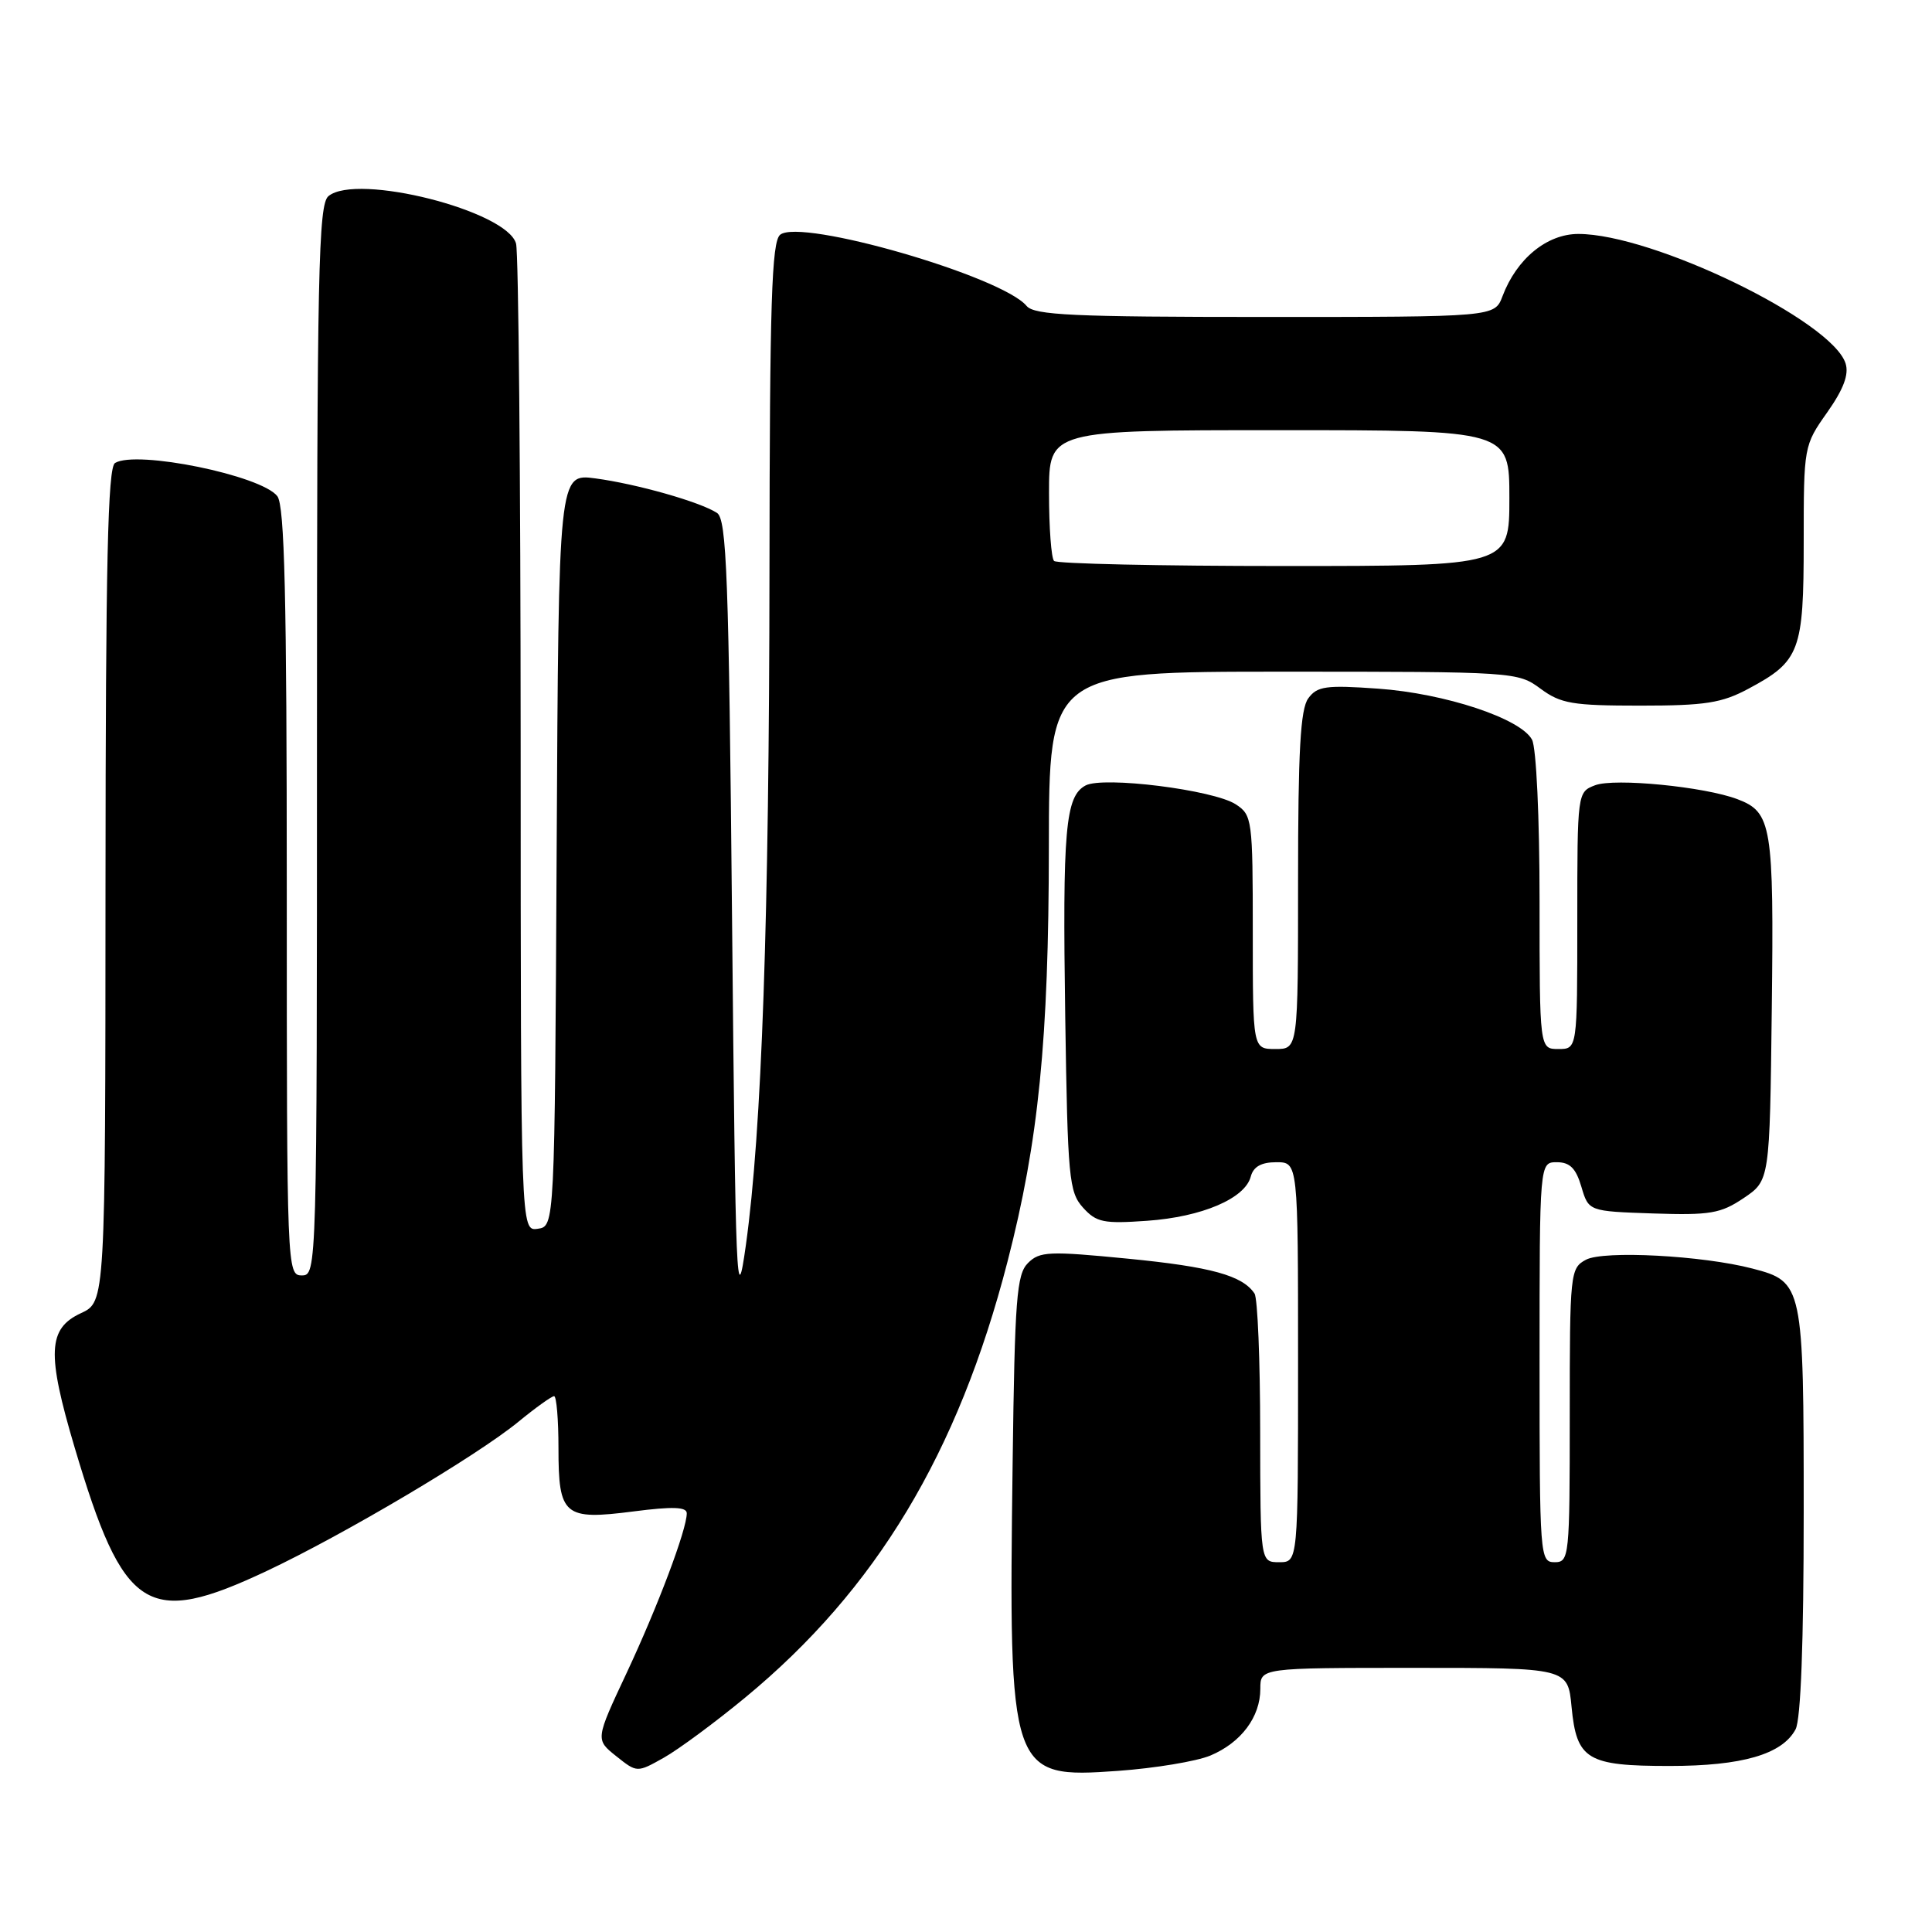 <?xml version="1.0" encoding="UTF-8" standalone="no"?>
<!DOCTYPE svg PUBLIC "-//W3C//DTD SVG 1.1//EN" "http://www.w3.org/Graphics/SVG/1.1/DTD/svg11.dtd" >
<svg xmlns="http://www.w3.org/2000/svg" xmlns:xlink="http://www.w3.org/1999/xlink" version="1.1" viewBox="0 0 256 256">
 <g >
 <path fill="currentColor"
d=" M 98.75 224.93 C 116.07 210.64 126.95 192.57 133.50 167.17 C 137.62 151.22 138.96 137.82 138.98 112.25 C 139.00 89.00 139.00 89.00 170.04 89.00 C 200.66 89.00 201.12 89.03 204.12 91.25 C 206.81 93.24 208.36 93.50 217.33 93.50 C 225.94 93.50 228.14 93.16 231.68 91.26 C 238.50 87.62 239.00 86.29 239.00 71.81 C 239.00 59.16 239.02 59.02 242.11 54.65 C 244.28 51.57 245.01 49.62 244.55 48.16 C 242.76 42.51 219.00 31.00 209.14 31.00 C 204.97 31.00 200.96 34.29 199.09 39.25 C 198.05 42.00 198.05 42.00 167.65 42.00 C 142.19 42.00 137.05 41.76 136.03 40.54 C 132.76 36.60 106.05 28.88 103.37 31.11 C 102.25 32.04 101.99 40.13 101.96 75.37 C 101.92 121.81 100.94 149.90 98.83 165.00 C 97.59 173.85 97.47 170.88 97.00 121.71 C 96.57 76.26 96.29 68.79 95.00 67.96 C 92.72 66.49 84.35 64.12 78.89 63.39 C 74.02 62.74 74.02 62.74 73.76 112.62 C 73.50 162.50 73.50 162.50 71.25 162.82 C 69.00 163.14 69.00 163.14 68.99 98.82 C 68.98 63.44 68.71 33.50 68.38 32.28 C 67.21 27.93 47.26 22.88 43.52 25.99 C 42.19 27.09 42.00 35.97 42.00 98.12 C 42.00 168.33 41.98 169.00 40.00 169.00 C 38.03 169.00 38.00 168.33 38.00 118.19 C 38.00 79.08 37.71 67.01 36.75 65.75 C 34.63 62.99 18.06 59.61 15.24 61.35 C 14.28 61.95 14.00 74.60 13.98 117.31 C 13.96 172.50 13.96 172.50 10.73 174.00 C 6.33 176.04 6.18 179.29 9.89 191.80 C 16.39 213.66 19.47 215.64 35.35 208.16 C 45.54 203.36 63.16 192.92 68.67 188.41 C 70.96 186.53 73.10 185.00 73.42 185.00 C 73.74 185.00 74.00 188.09 74.00 191.88 C 74.00 200.85 74.73 201.46 83.96 200.27 C 89.16 199.60 91.00 199.67 91.00 200.52 C 91.00 202.68 87.17 212.85 83.02 221.70 C 78.89 230.50 78.89 230.50 81.65 232.70 C 84.41 234.90 84.41 234.90 87.97 232.90 C 89.92 231.80 94.78 228.21 98.75 224.93 Z  M 160.38 232.62 C 164.45 230.91 167.00 227.51 167.00 223.78 C 167.00 221.00 167.00 221.00 187.37 221.00 C 207.75 221.00 207.75 221.00 208.24 226.17 C 208.91 233.17 210.30 234.00 221.22 234.00 C 230.84 234.00 236.15 232.46 237.92 229.15 C 238.62 227.85 239.00 217.60 239.00 200.29 C 239.00 170.26 238.91 169.83 232.21 168.09 C 225.59 166.36 212.49 165.67 210.15 166.92 C 208.06 168.04 208.00 168.64 208.00 187.54 C 208.00 206.33 207.93 207.00 206.00 207.00 C 204.05 207.00 204.00 206.33 204.00 180.50 C 204.00 154.00 204.00 154.00 206.29 154.00 C 208.02 154.00 208.82 154.81 209.54 157.25 C 210.50 160.50 210.50 160.50 219.05 160.79 C 226.61 161.04 228.00 160.80 231.05 158.75 C 234.50 156.42 234.50 156.42 234.77 133.68 C 235.06 109.37 234.77 107.62 230.23 105.90 C 225.87 104.24 213.94 103.07 211.36 104.05 C 209.01 104.95 209.00 105.00 209.00 121.98 C 209.00 139.00 209.00 139.00 206.50 139.00 C 204.00 139.00 204.00 139.00 204.00 119.43 C 204.00 108.36 203.57 99.06 203.00 98.01 C 201.50 95.20 191.47 91.88 182.60 91.25 C 175.69 90.76 174.53 90.92 173.35 92.54 C 172.31 93.95 172.00 99.55 172.00 116.69 C 172.00 139.00 172.00 139.00 169.00 139.00 C 166.00 139.00 166.00 139.00 166.00 123.52 C 166.00 108.57 165.92 108.00 163.75 106.58 C 160.81 104.66 146.19 102.83 143.84 104.08 C 141.16 105.52 140.78 109.90 141.15 134.81 C 141.47 156.12 141.65 157.95 143.50 160.01 C 145.28 161.98 146.23 162.17 152.01 161.76 C 159.26 161.25 164.97 158.81 165.73 155.91 C 166.08 154.59 167.12 154.00 169.12 154.00 C 172.00 154.00 172.00 154.00 172.00 180.50 C 172.00 207.00 172.00 207.00 169.50 207.00 C 167.00 207.00 167.00 207.00 166.98 189.75 C 166.98 180.26 166.64 172.00 166.23 171.40 C 164.64 169.01 160.48 167.86 149.44 166.78 C 138.99 165.76 137.76 165.81 136.21 167.36 C 134.71 168.86 134.46 172.08 134.18 193.78 C 133.64 235.22 133.80 235.67 148.15 234.65 C 153.02 234.30 158.53 233.39 160.38 232.62 Z  M 139.67 74.33 C 139.30 73.97 139.00 69.92 139.00 65.33 C 139.00 57.00 139.00 57.00 169.50 57.00 C 200.00 57.00 200.00 57.00 200.00 66.00 C 200.00 75.00 200.00 75.00 170.17 75.00 C 153.76 75.00 140.03 74.70 139.67 74.33 Z "/>
</g>
</svg>